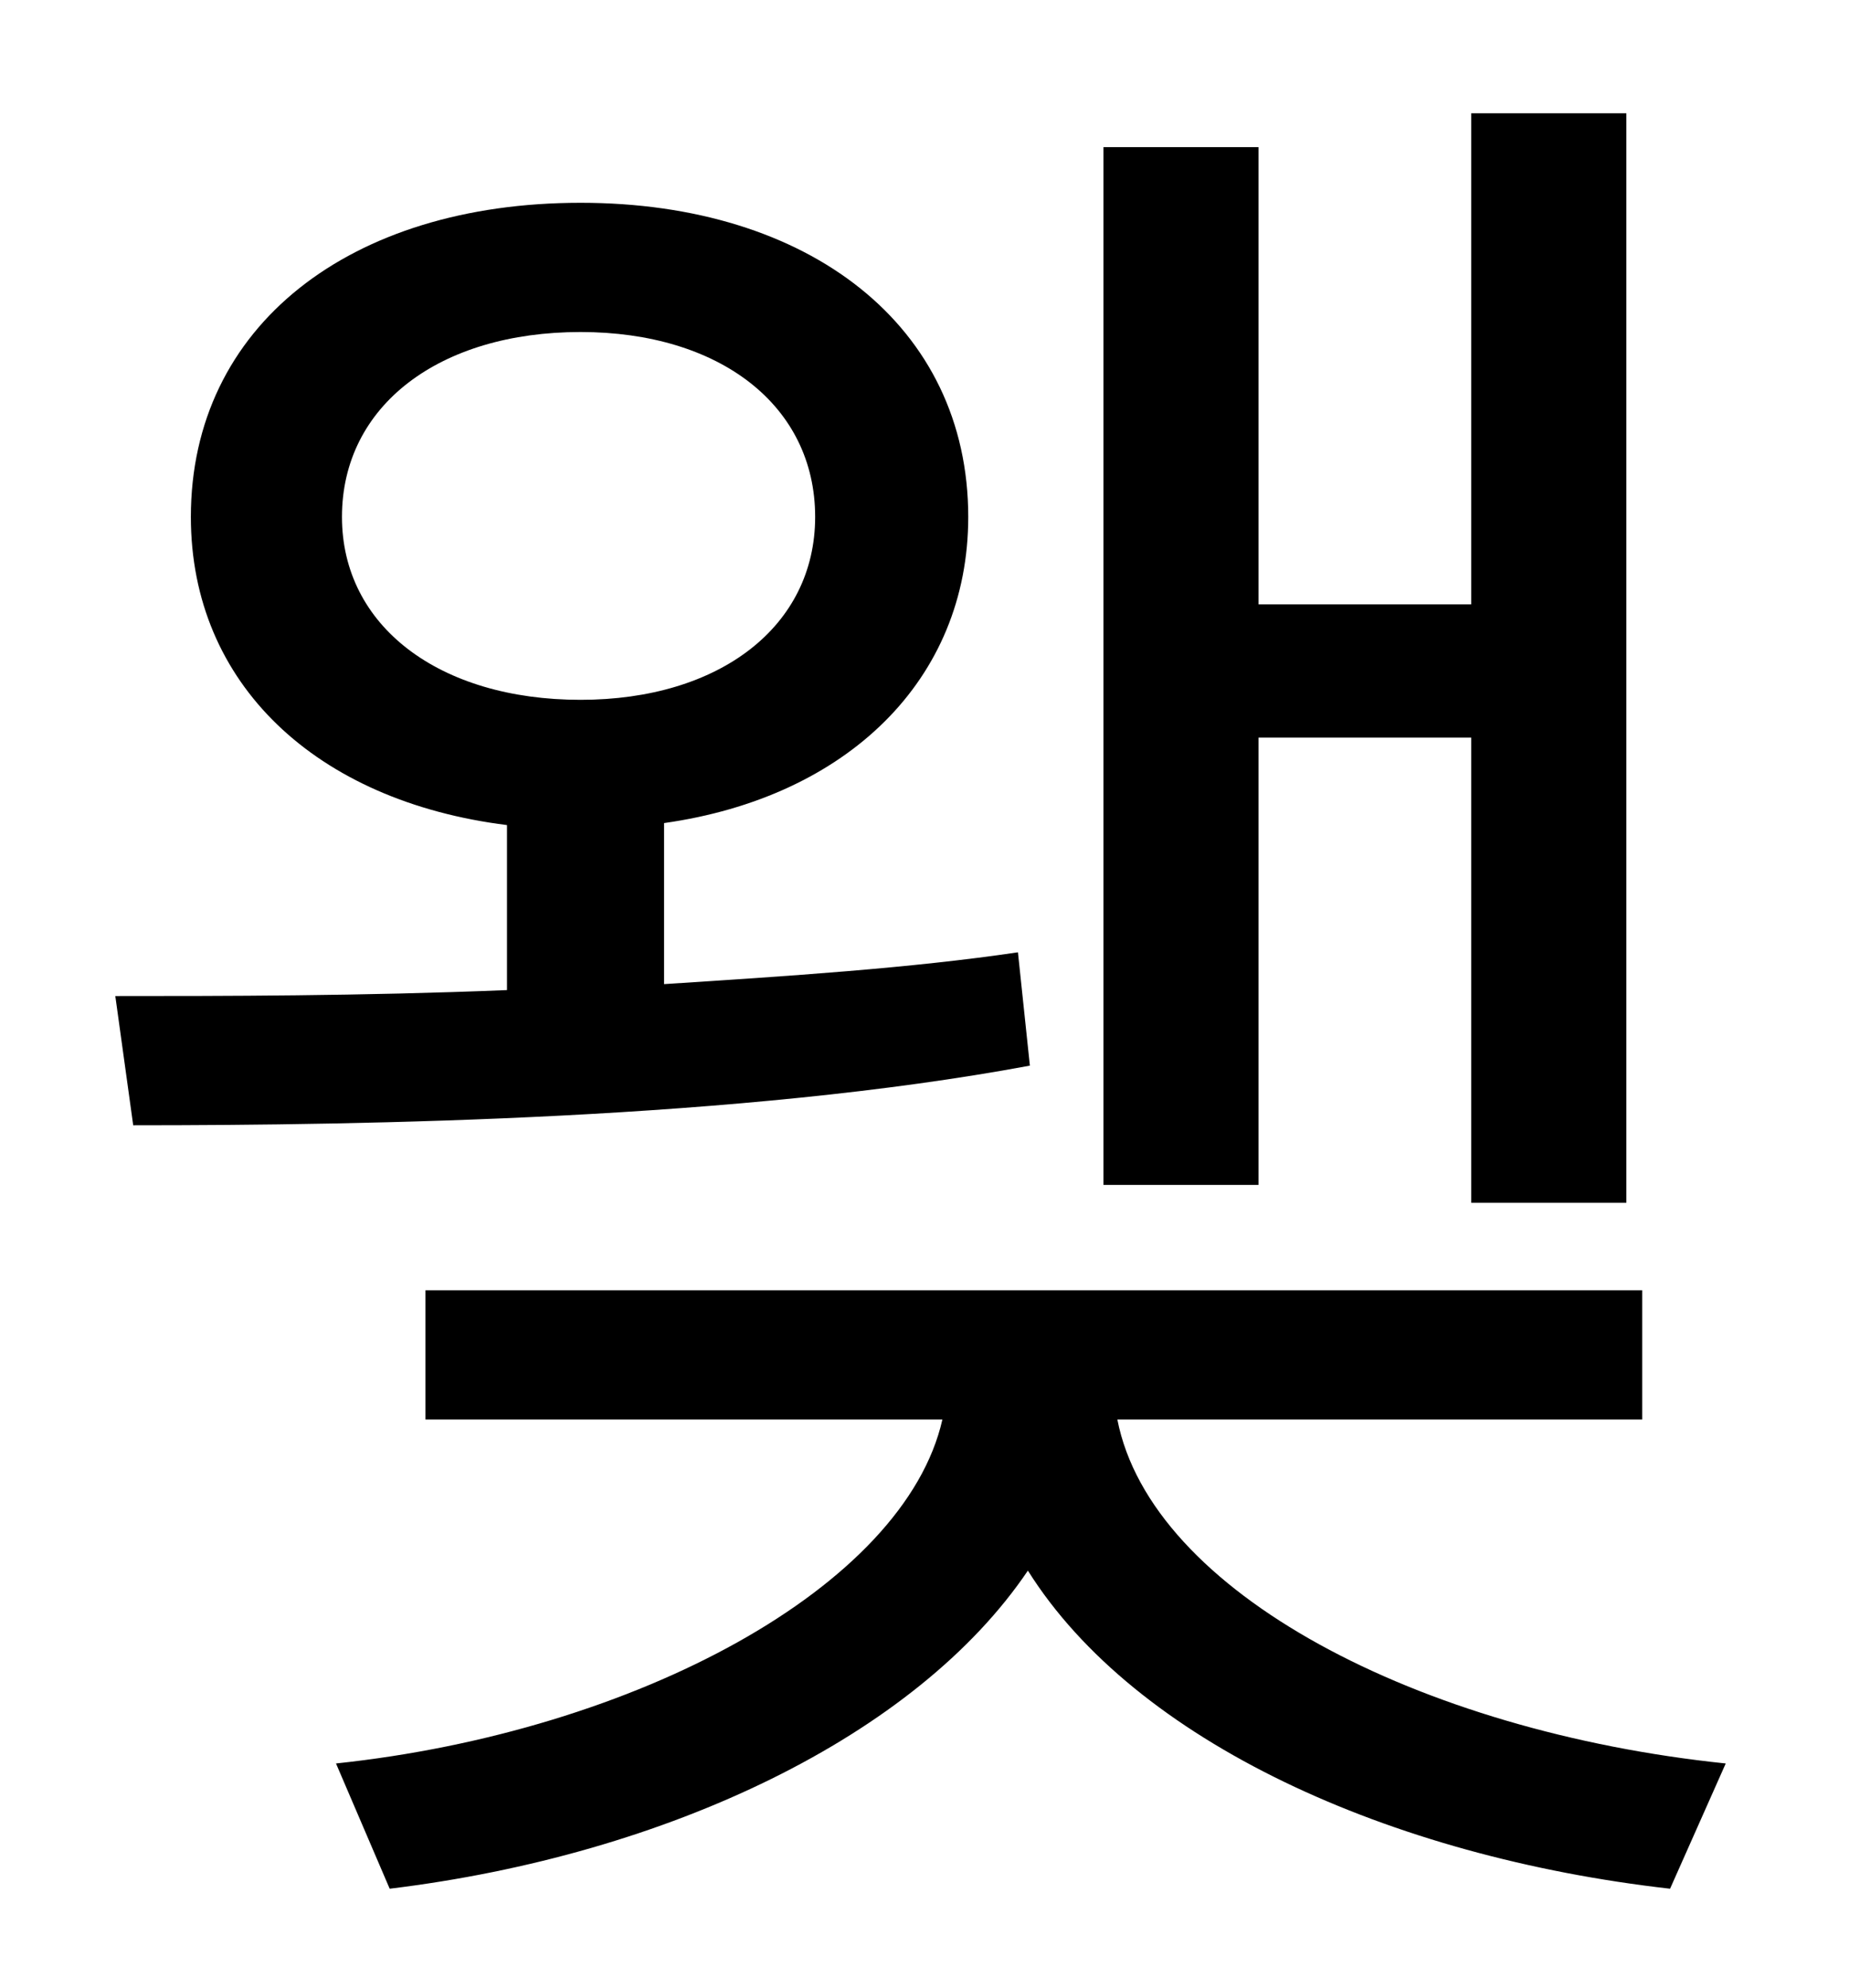 <?xml version="1.0" standalone="no"?>
<!DOCTYPE svg PUBLIC "-//W3C//DTD SVG 1.1//EN" "http://www.w3.org/Graphics/SVG/1.1/DTD/svg11.dtd" >
<svg xmlns="http://www.w3.org/2000/svg" xmlns:xlink="http://www.w3.org/1999/xlink" version="1.1" viewBox="-10 0 930 1000">
   <path fill="currentColor"
d="M623 371v225h-78v-522h78v230h107v-247h78v548h-78v-234h-107zM162 260c0 55 49 92 120 92c70 0 118 -37 118 -92c0 -56 -48 -93 -118 -93c-71 0 -120 37 -120 93zM502 479l6 57c-145 27 -333 30 -451 30l-9 -65c53 0 124 0 197 -3v-83c-96 -12 -159 -71 -159 -155
c0 -96 80 -158 196 -158c115 0 195 62 195 158c0 82 -61 141 -153 154v81c62 -4 124 -8 178 -16zM816 714h-264c17 87 152 157 306 173l-28 63c-141 -16 -269 -74 -323 -160c-56 83 -181 143 -321 160l-27 -63c151 -16 286 -89 305 -173h-260v-65h612v65z" />
</svg>
